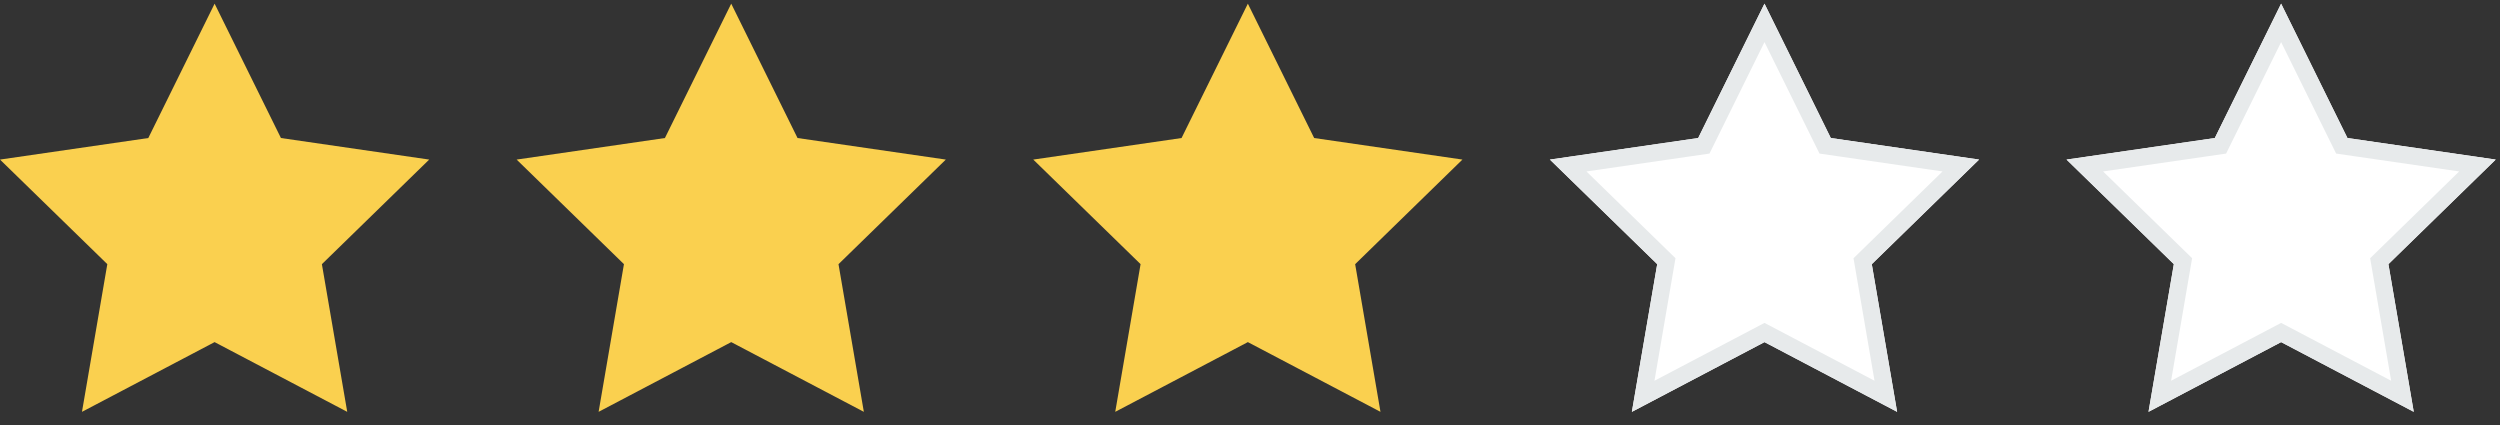 <svg xmlns="http://www.w3.org/2000/svg" width="147" height="25" viewBox="0 0 147 25"><rect x="0" y="0" width="147" height="25" fill="#333333" stroke="none"/><defs><clipPath id="a"><path fill="#fff" d="M134.13 20.116l-7.798 4.1 1.49-8.684-6.31-6.149 8.719-1.267 3.899-7.9 3.899 7.9 8.718 1.267-6.308 6.15 1.489 8.683z"/></clipPath><clipPath id="b"><path fill="#fff" d="M103.752 20.116l-7.798 4.1 1.49-8.684-6.31-6.149 8.719-1.267 3.899-7.9 3.899 7.9 8.718 1.267-6.308 6.15 1.489 8.683z"/></clipPath></defs><path fill="#fff" d="M134.13 20.116l-7.798 4.1 1.49-8.684-6.31-6.149 8.719-1.267 3.899-7.9 3.899 7.9 8.718 1.267-6.308 6.15 1.489 8.683z"/><path fill="none" stroke="#e7eaeb" stroke-miterlimit="20" stroke-width="2" d="M134.13 20.116l-7.798 4.1 1.49-8.684-6.31-6.149 8.719-1.267 3.899-7.9 3.899 7.9 8.718 1.267-6.308 6.15 1.489 8.683z" clip-path="url(&quot;#a&quot;)"/><path fill="#fff" d="M103.752 20.116l-7.798 4.1 1.49-8.684-6.31-6.149 8.719-1.267 3.899-7.9 3.899 7.9 8.718 1.267-6.308 6.15 1.489 8.683z"/><path fill="none" stroke="#e7eaeb" stroke-miterlimit="20" stroke-width="2" d="M103.752 20.116l-7.798 4.1 1.49-8.684-6.31-6.149 8.719-1.267 3.899-7.9 3.899 7.9 8.718 1.267-6.308 6.15 1.489 8.683z" clip-path="url(&quot;#b&quot;)"/><path fill="#fad04f" d="M73.374 20.116l-7.798 4.1 1.49-8.684-6.31-6.149 8.719-1.267 3.899-7.9 3.899 7.9 8.718 1.267-6.308 6.15 1.489 8.683zm-30.378 0l-7.798 4.1 1.49-8.684-6.31-6.149 8.719-1.267 3.899-7.9 3.899 7.9 8.719 1.267-6.31 6.15 1.49 8.683zm-30.378 0l-7.798 4.1 1.49-8.684L0 9.383l8.72-1.267 3.899-7.9 3.9 7.9 8.718 1.267-6.31 6.15 1.49 8.683z"/></svg>